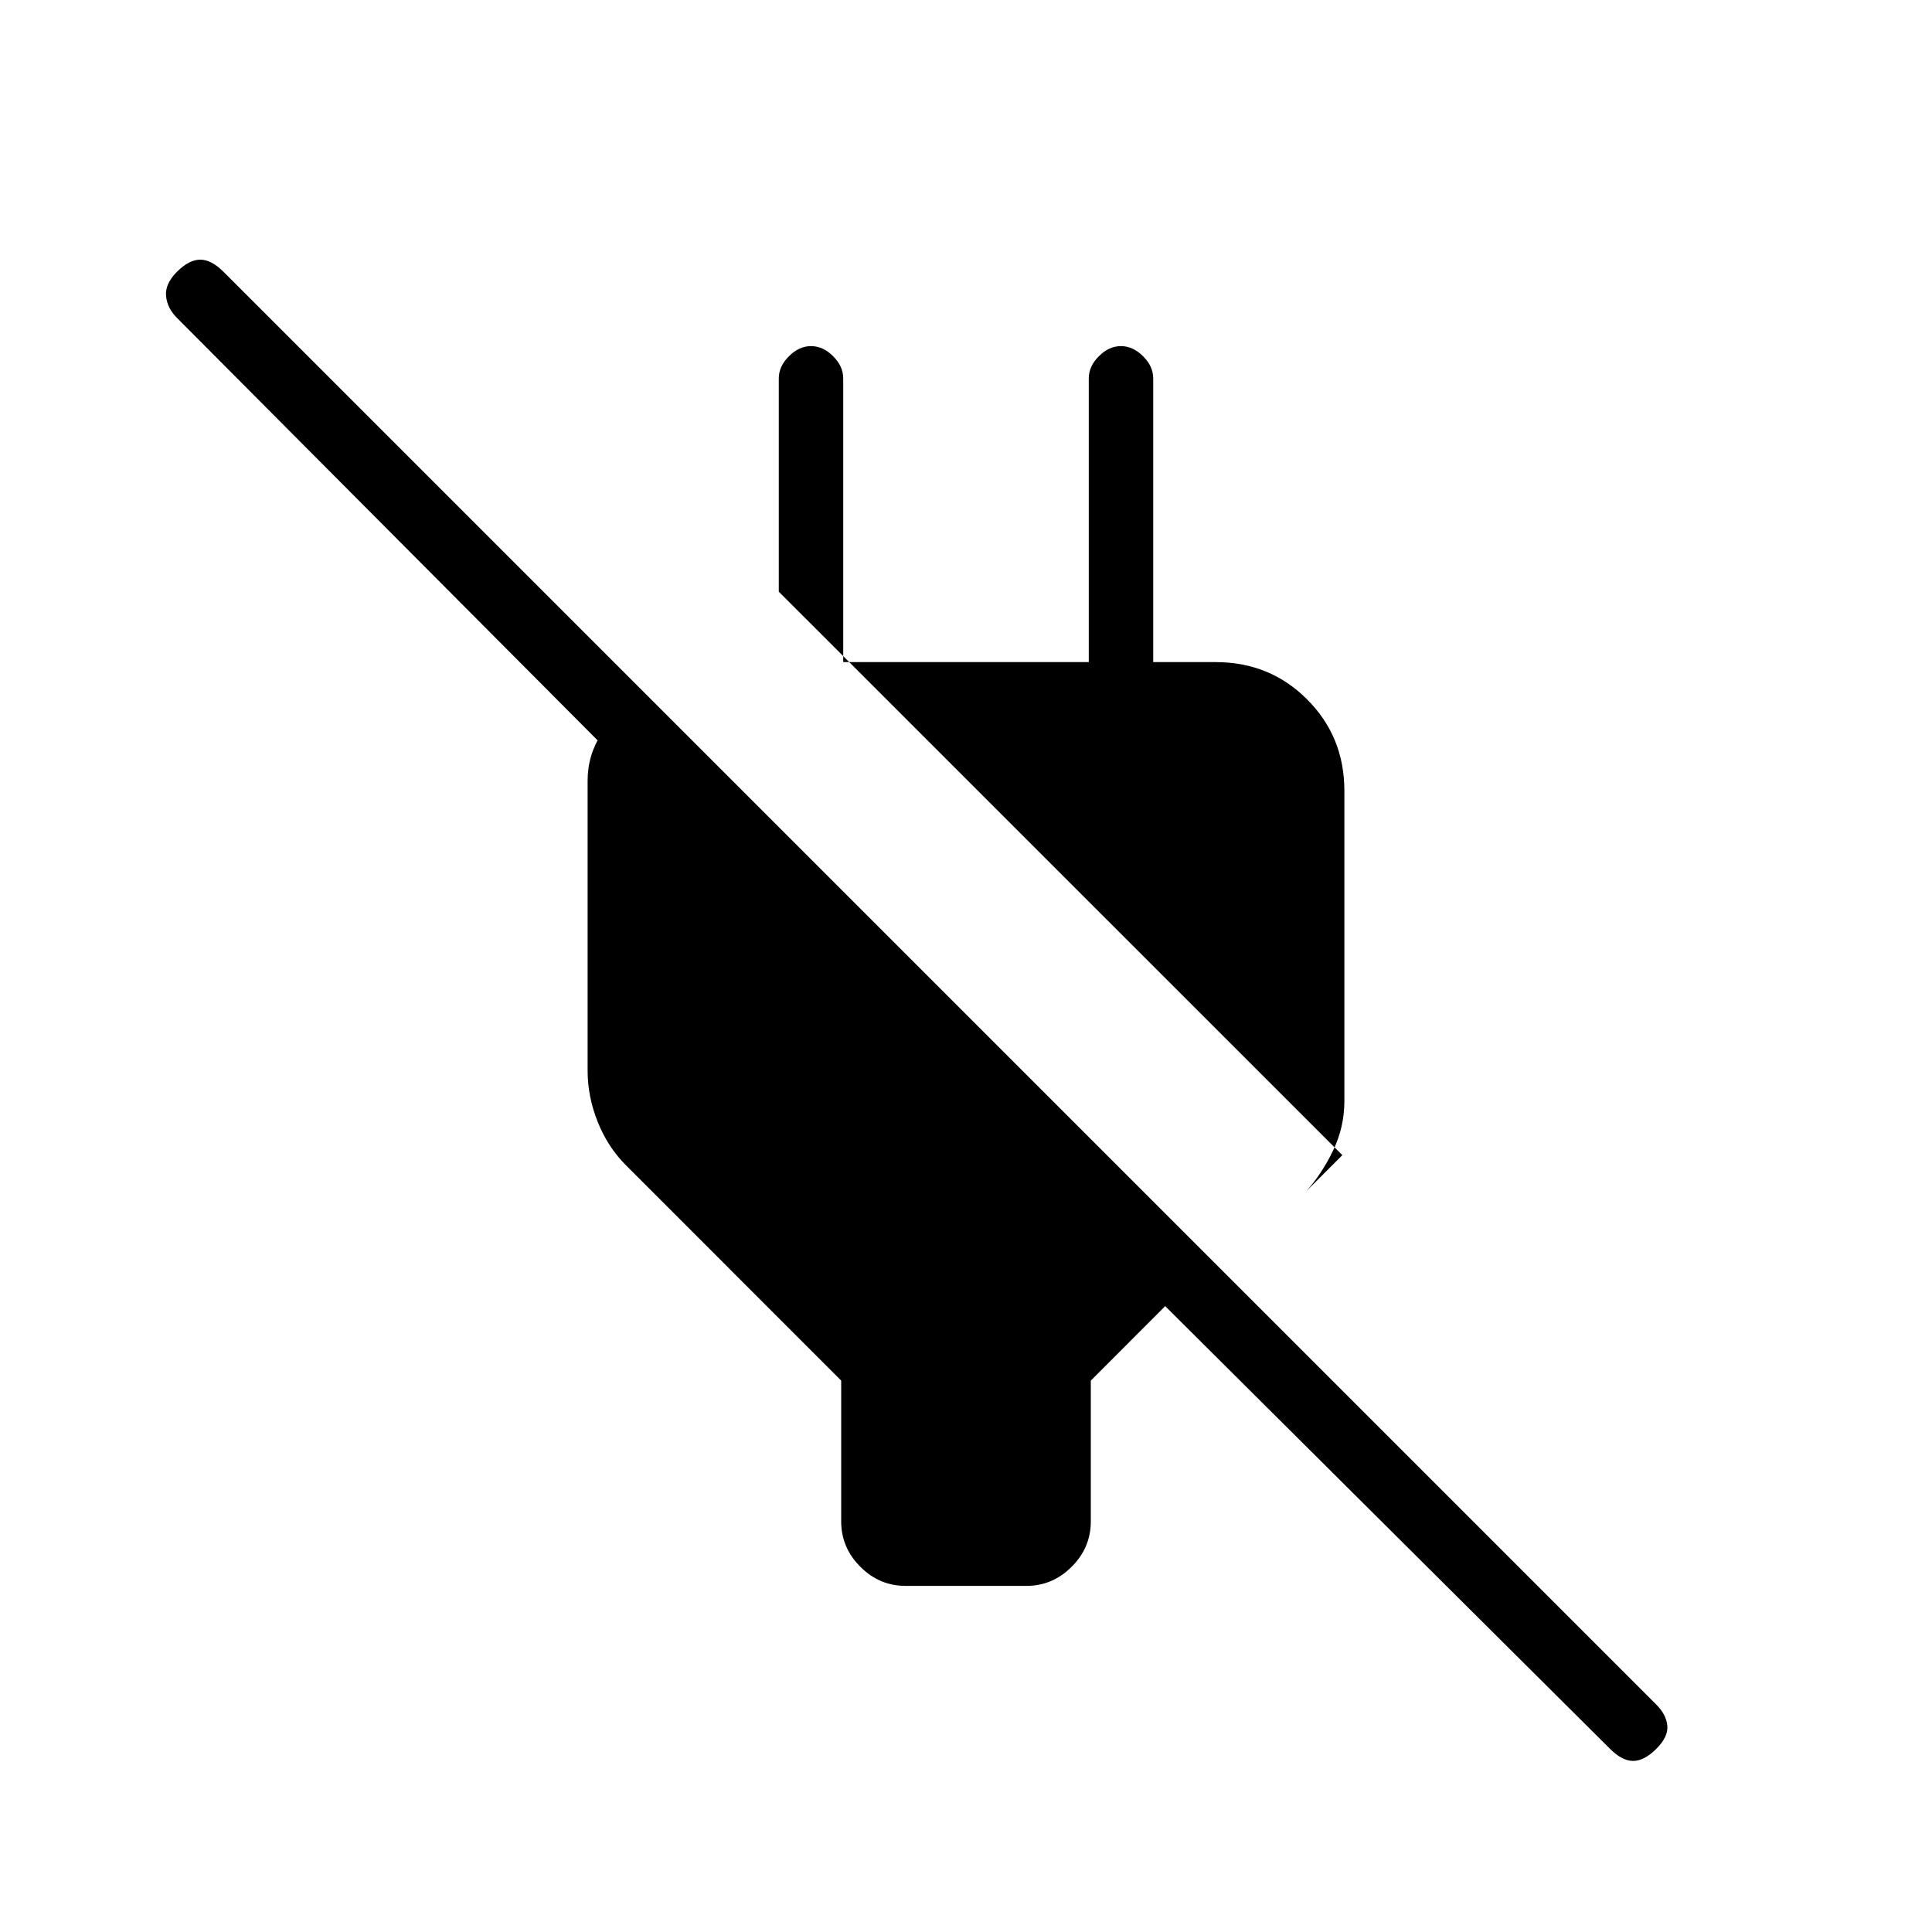 <svg xmlns="http://www.w3.org/2000/svg" height="20" width="20"><path d="M13.917 8.188v3.208q0 .271-.115.51-.114.24-.281.427l.375-.375-5.834-5.833V3.917q0-.125.105-.229.104-.105.229-.105t.229.105q.104.104.104.229v2.937h2.542V3.917q0-.125.104-.229.104-.105.229-.105t.229.105q.105.104.105.229v3.271l-.334-.334h.979q.563 0 .948.386.386.385.386.948Zm-4.542 8.229q-.271 0-.469-.198-.198-.198-.198-.469v-1.458l-2.229-2.23q-.187-.187-.291-.447-.105-.261-.105-.532v-3q0-.271.146-.489.146-.219.479-.386v.98L1.833 3.292q-.104-.104-.114-.23-.011-.124.114-.25.125-.124.24-.124.115 0 .239.124l14.834 14.834q.104.104.114.219.011.114-.114.239-.125.125-.24.125-.114 0-.239-.125l-4.605-4.583-.77.771v1.458q0 .271-.198.469-.198.198-.469.198Z"/></svg>
